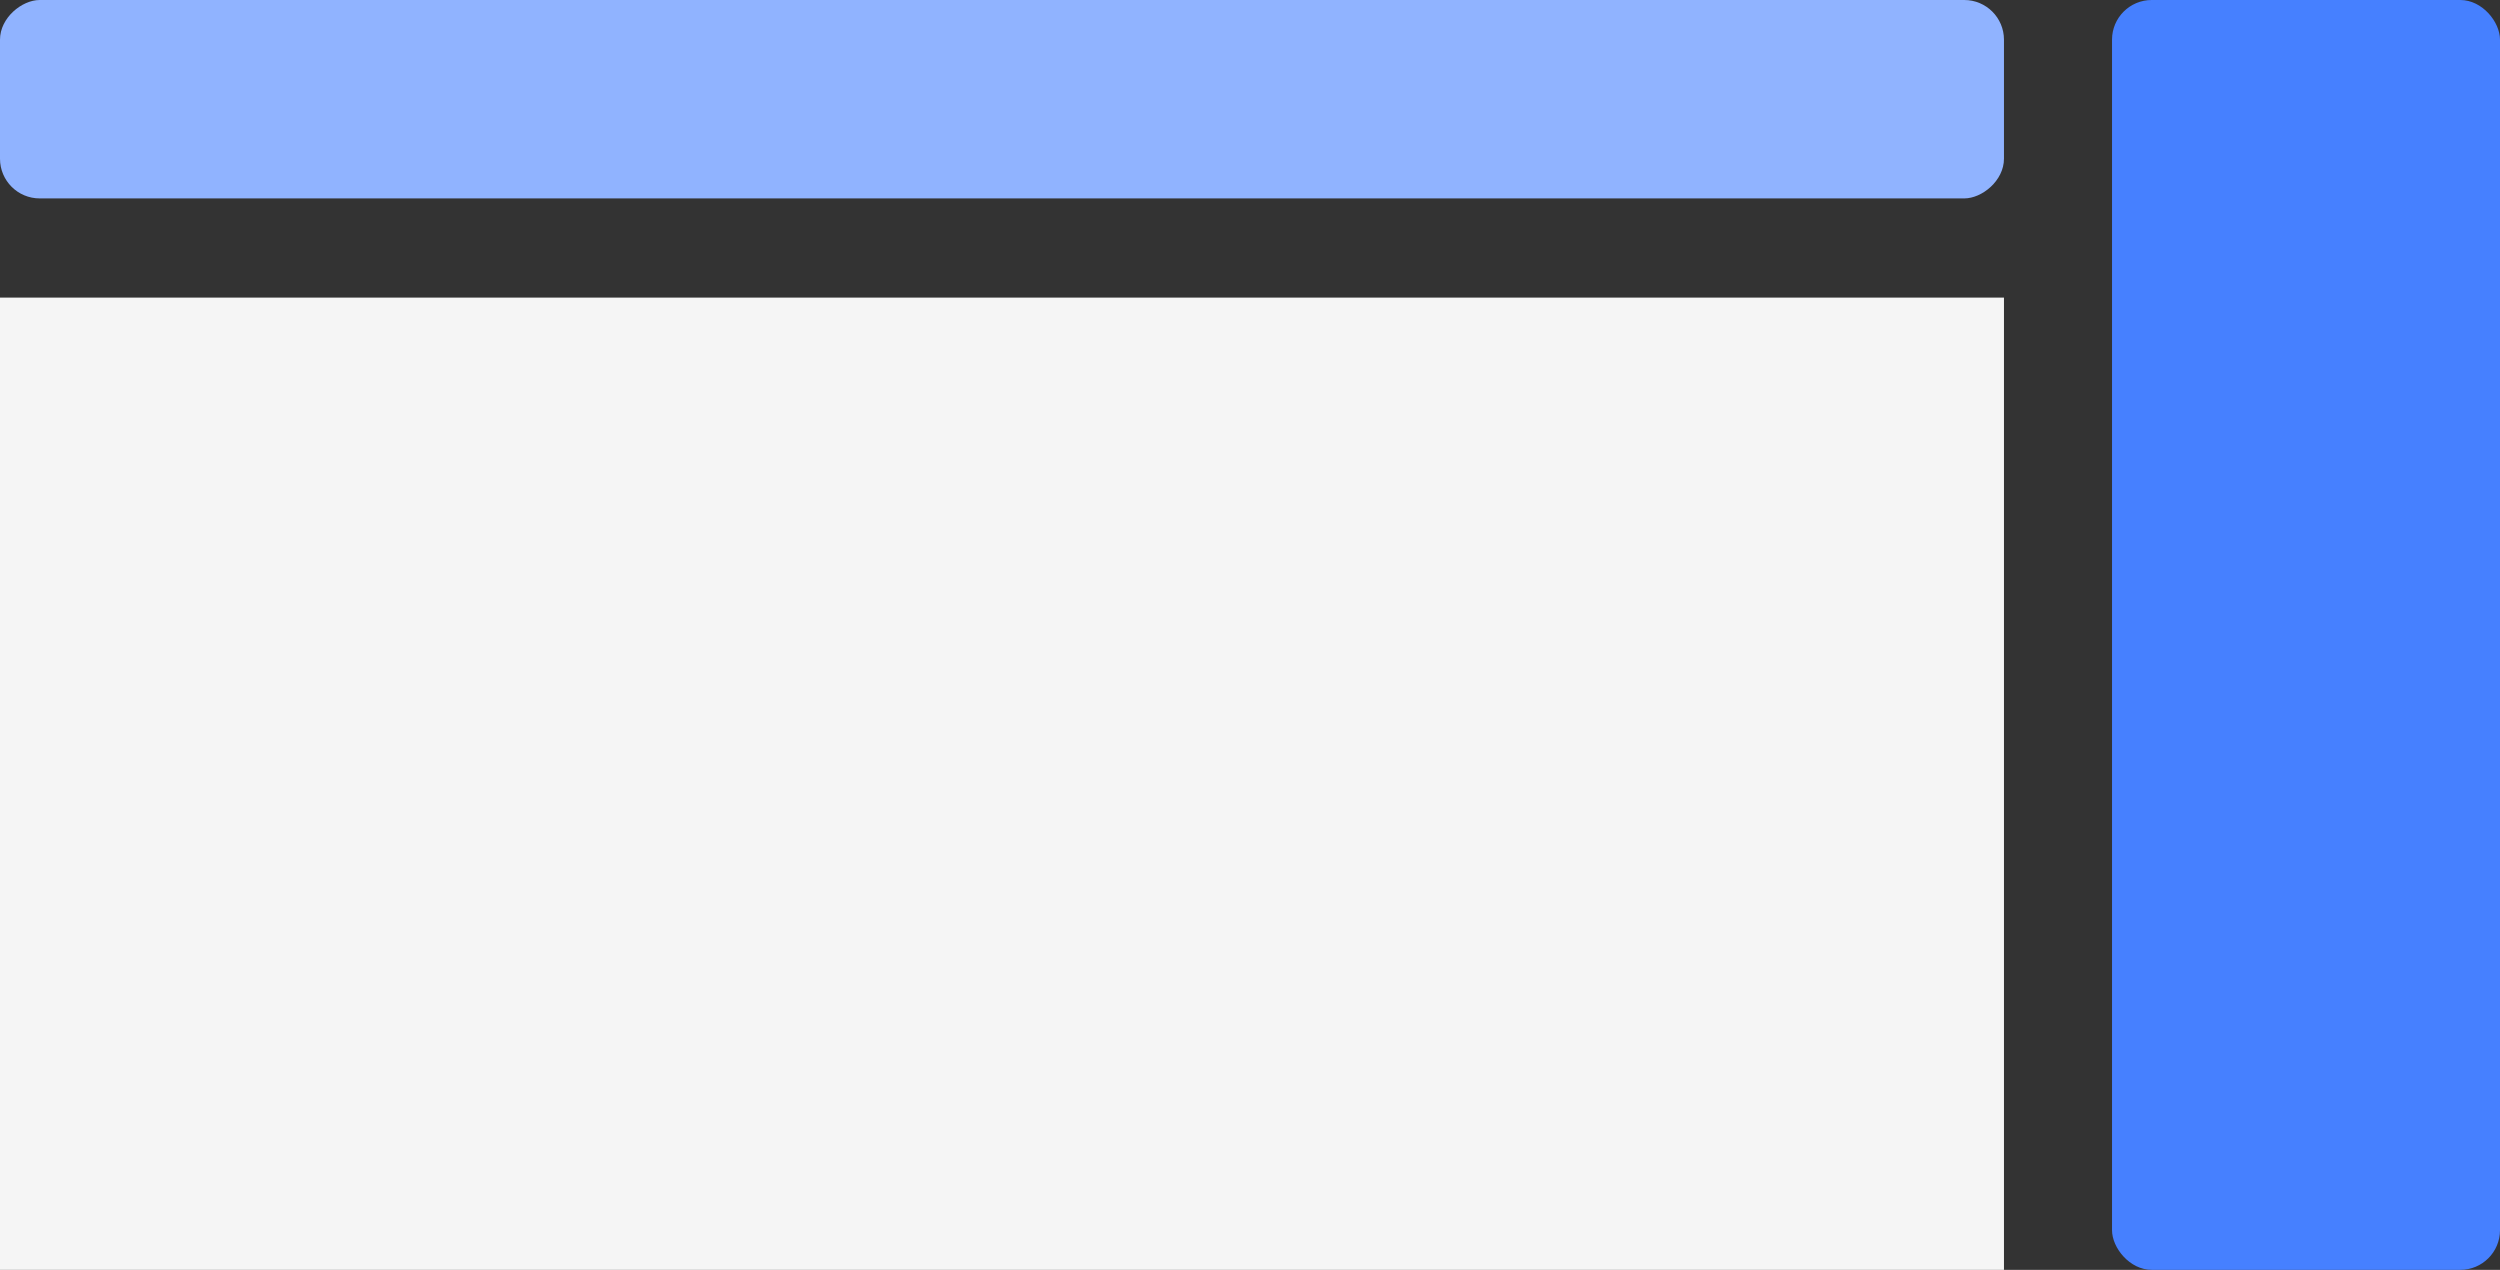 <svg width="126" height="64" viewBox="0 0 126 64" fill="none" xmlns="http://www.w3.org/2000/svg">
<rect x="0" y="0" width="126" height="64" fill="#333333" stroke="none"/>
<rect x="101" width="10" height="101" rx="2" transform="rotate(90 101 0)" fill="#90B3FF"/>
<rect x="106.446" width="19.554" height="64" rx="2" fill="#4680FF"/>
<rect width="49" height="101" transform="matrix(8.70218e-08 -1 -1 -2.19564e-08 101 64)" fill="#F5F5F5"/>
</svg>
